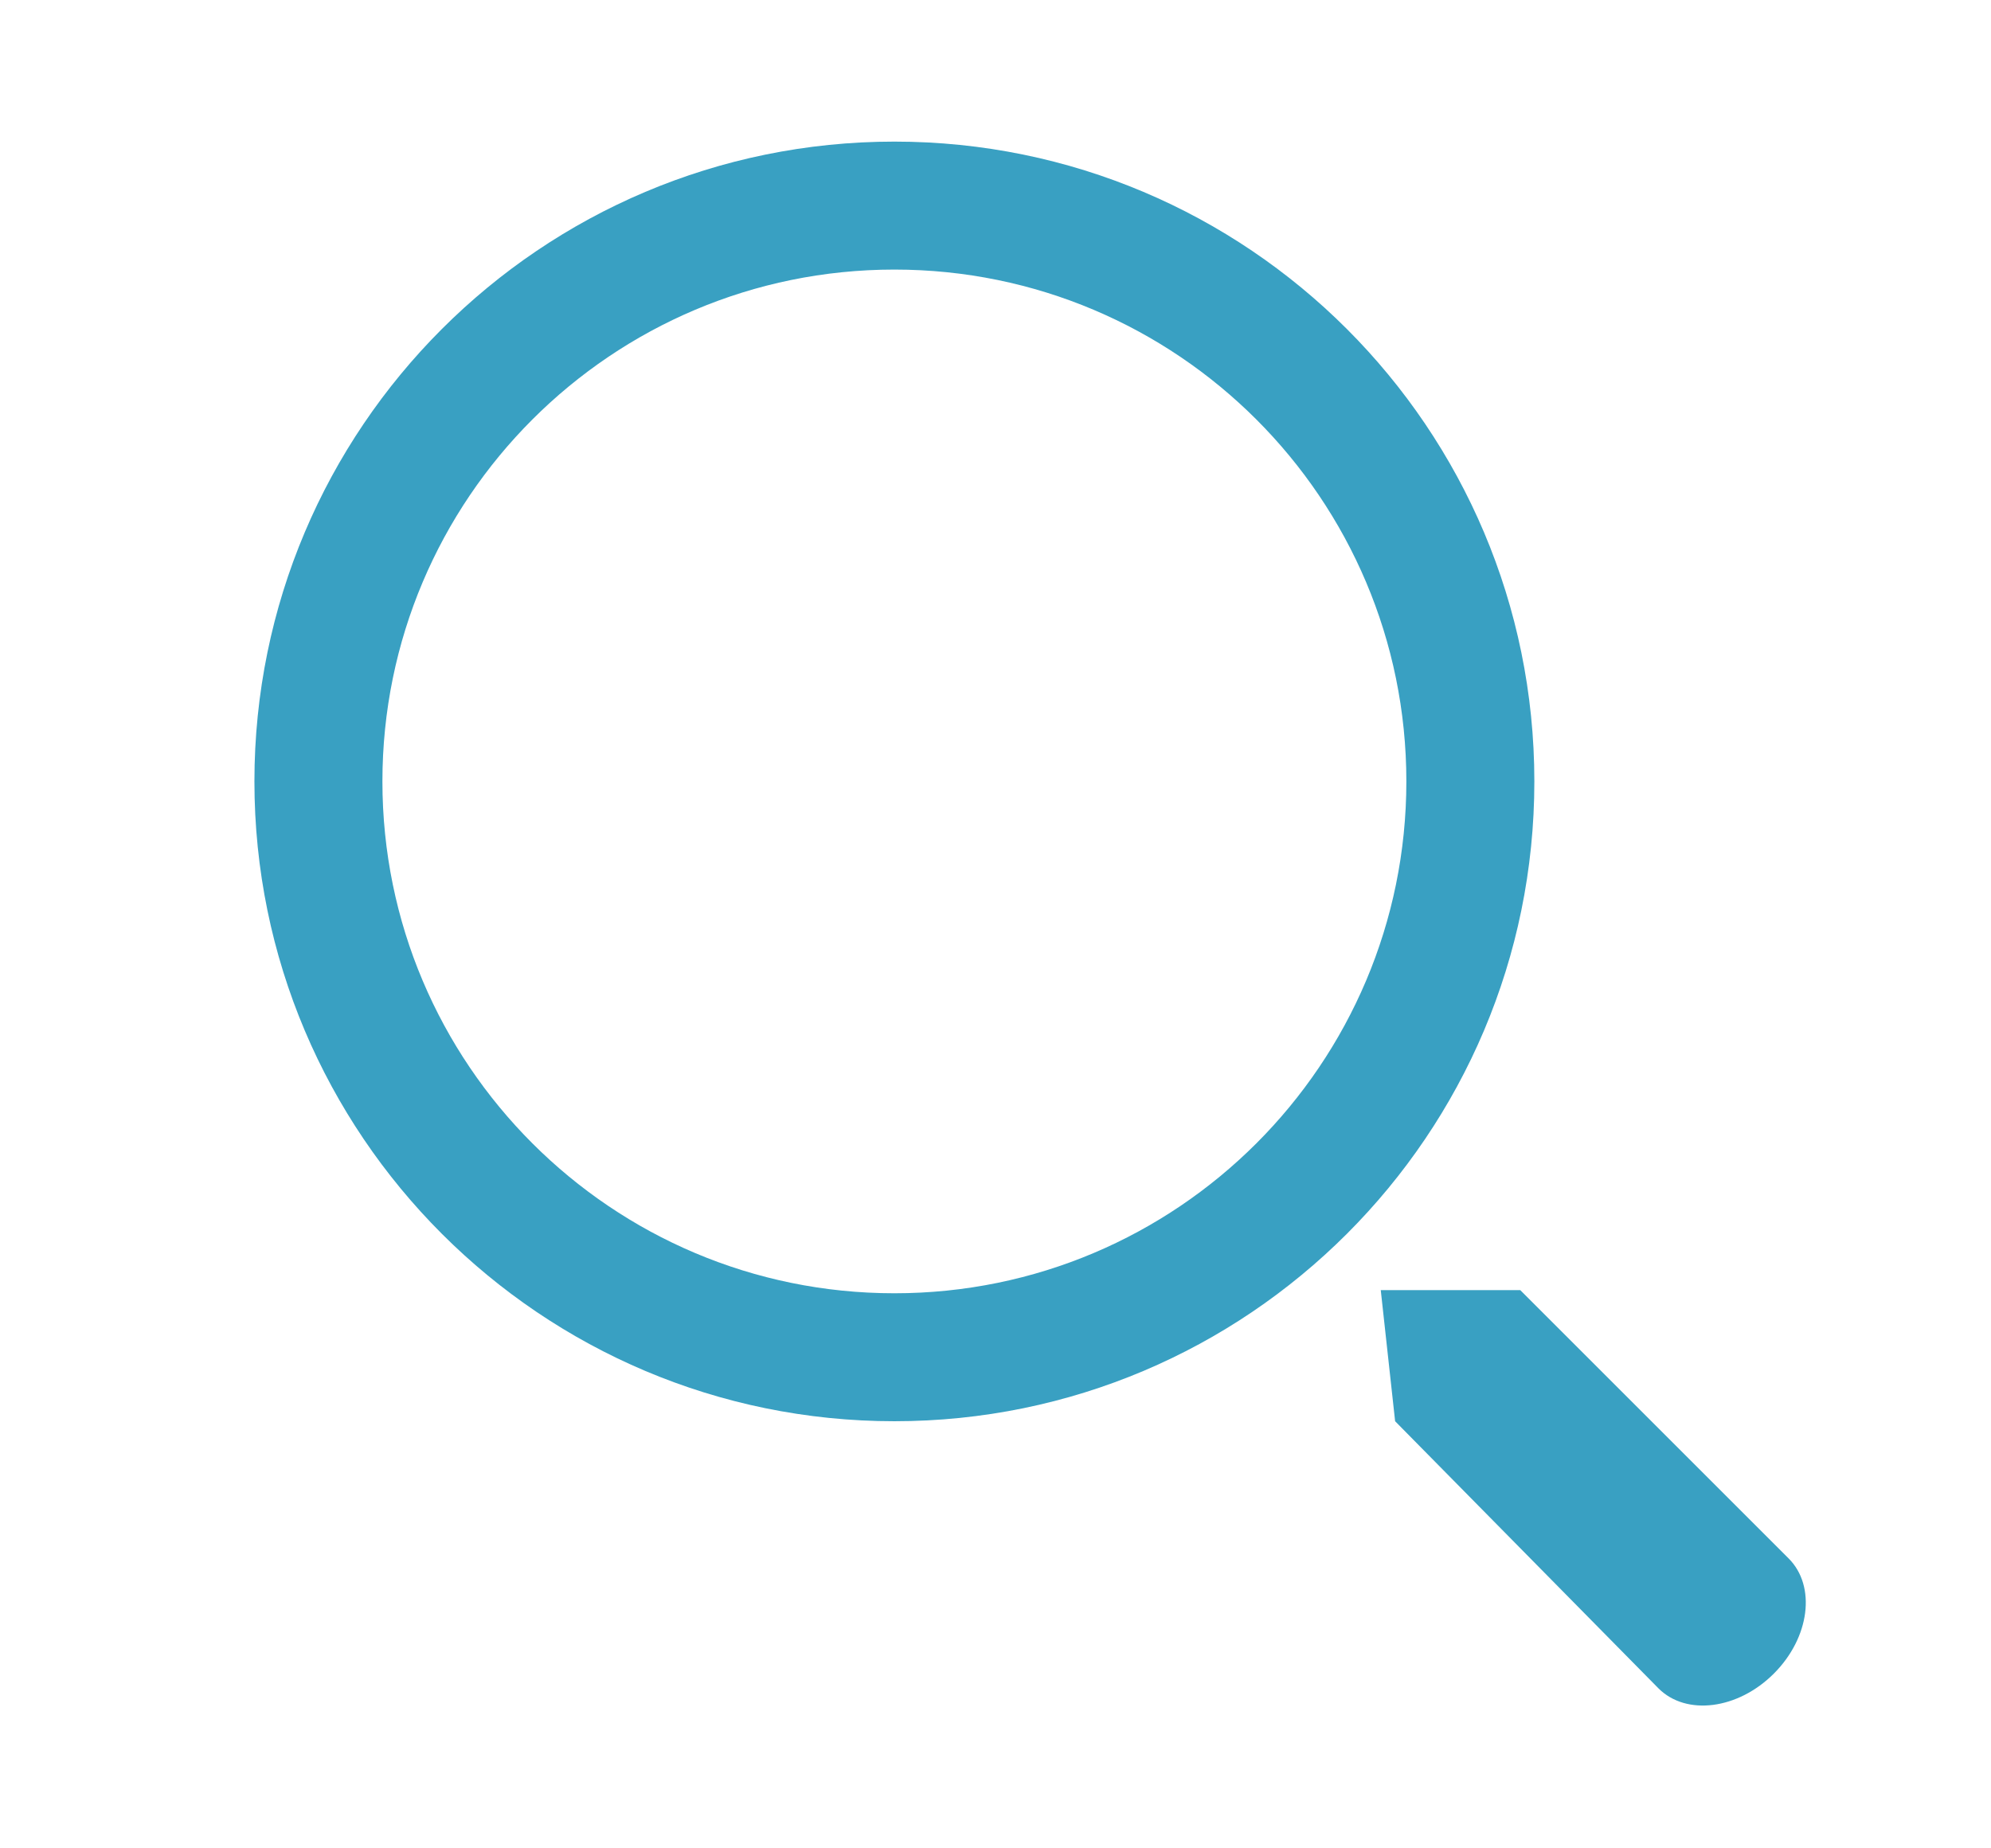 <?xml version="1.0" encoding="utf-8"?>
<!-- Generator: Adobe Illustrator 17.0.0, SVG Export Plug-In . SVG Version: 6.00 Build 0)  -->
<svg version="1.2" baseProfile="tiny" id="Layer_1" xmlns="http://www.w3.org/2000/svg" xmlns:xlink="http://www.w3.org/1999/xlink"
	 x="0px" y="0px" width="14px" height="13px" viewBox="0 0 14 13" xml:space="preserve">
<g>
	<path fill="#39A0C2" d="M6.289,0.996c-2.485,0-4.5,2.015-4.5,4.5s2.015,4.5,4.5,4.5s4.5-2.015,4.5-4.5S8.774,0.996,6.289,0.996z
		 M6.289,9.096c-1.988,0-3.6-1.612-3.6-3.6c0-1.988,1.612-3.6,3.6-3.6s3.6,1.612,3.6,3.6C9.889,7.484,8.277,9.096,6.289,9.096z"/>
	<path fill="#39A0C2" d="M12.577,10.961L10.69,9.074c-0.981,0,0,0-0.981,0l0,0c0.101,0.922,0,0,0.101,0.922l1.852,1.879
		c0.195,0.195,0.558,0.149,0.811-0.104S12.772,11.156,12.577,10.961z"/>
</g>
</svg>

